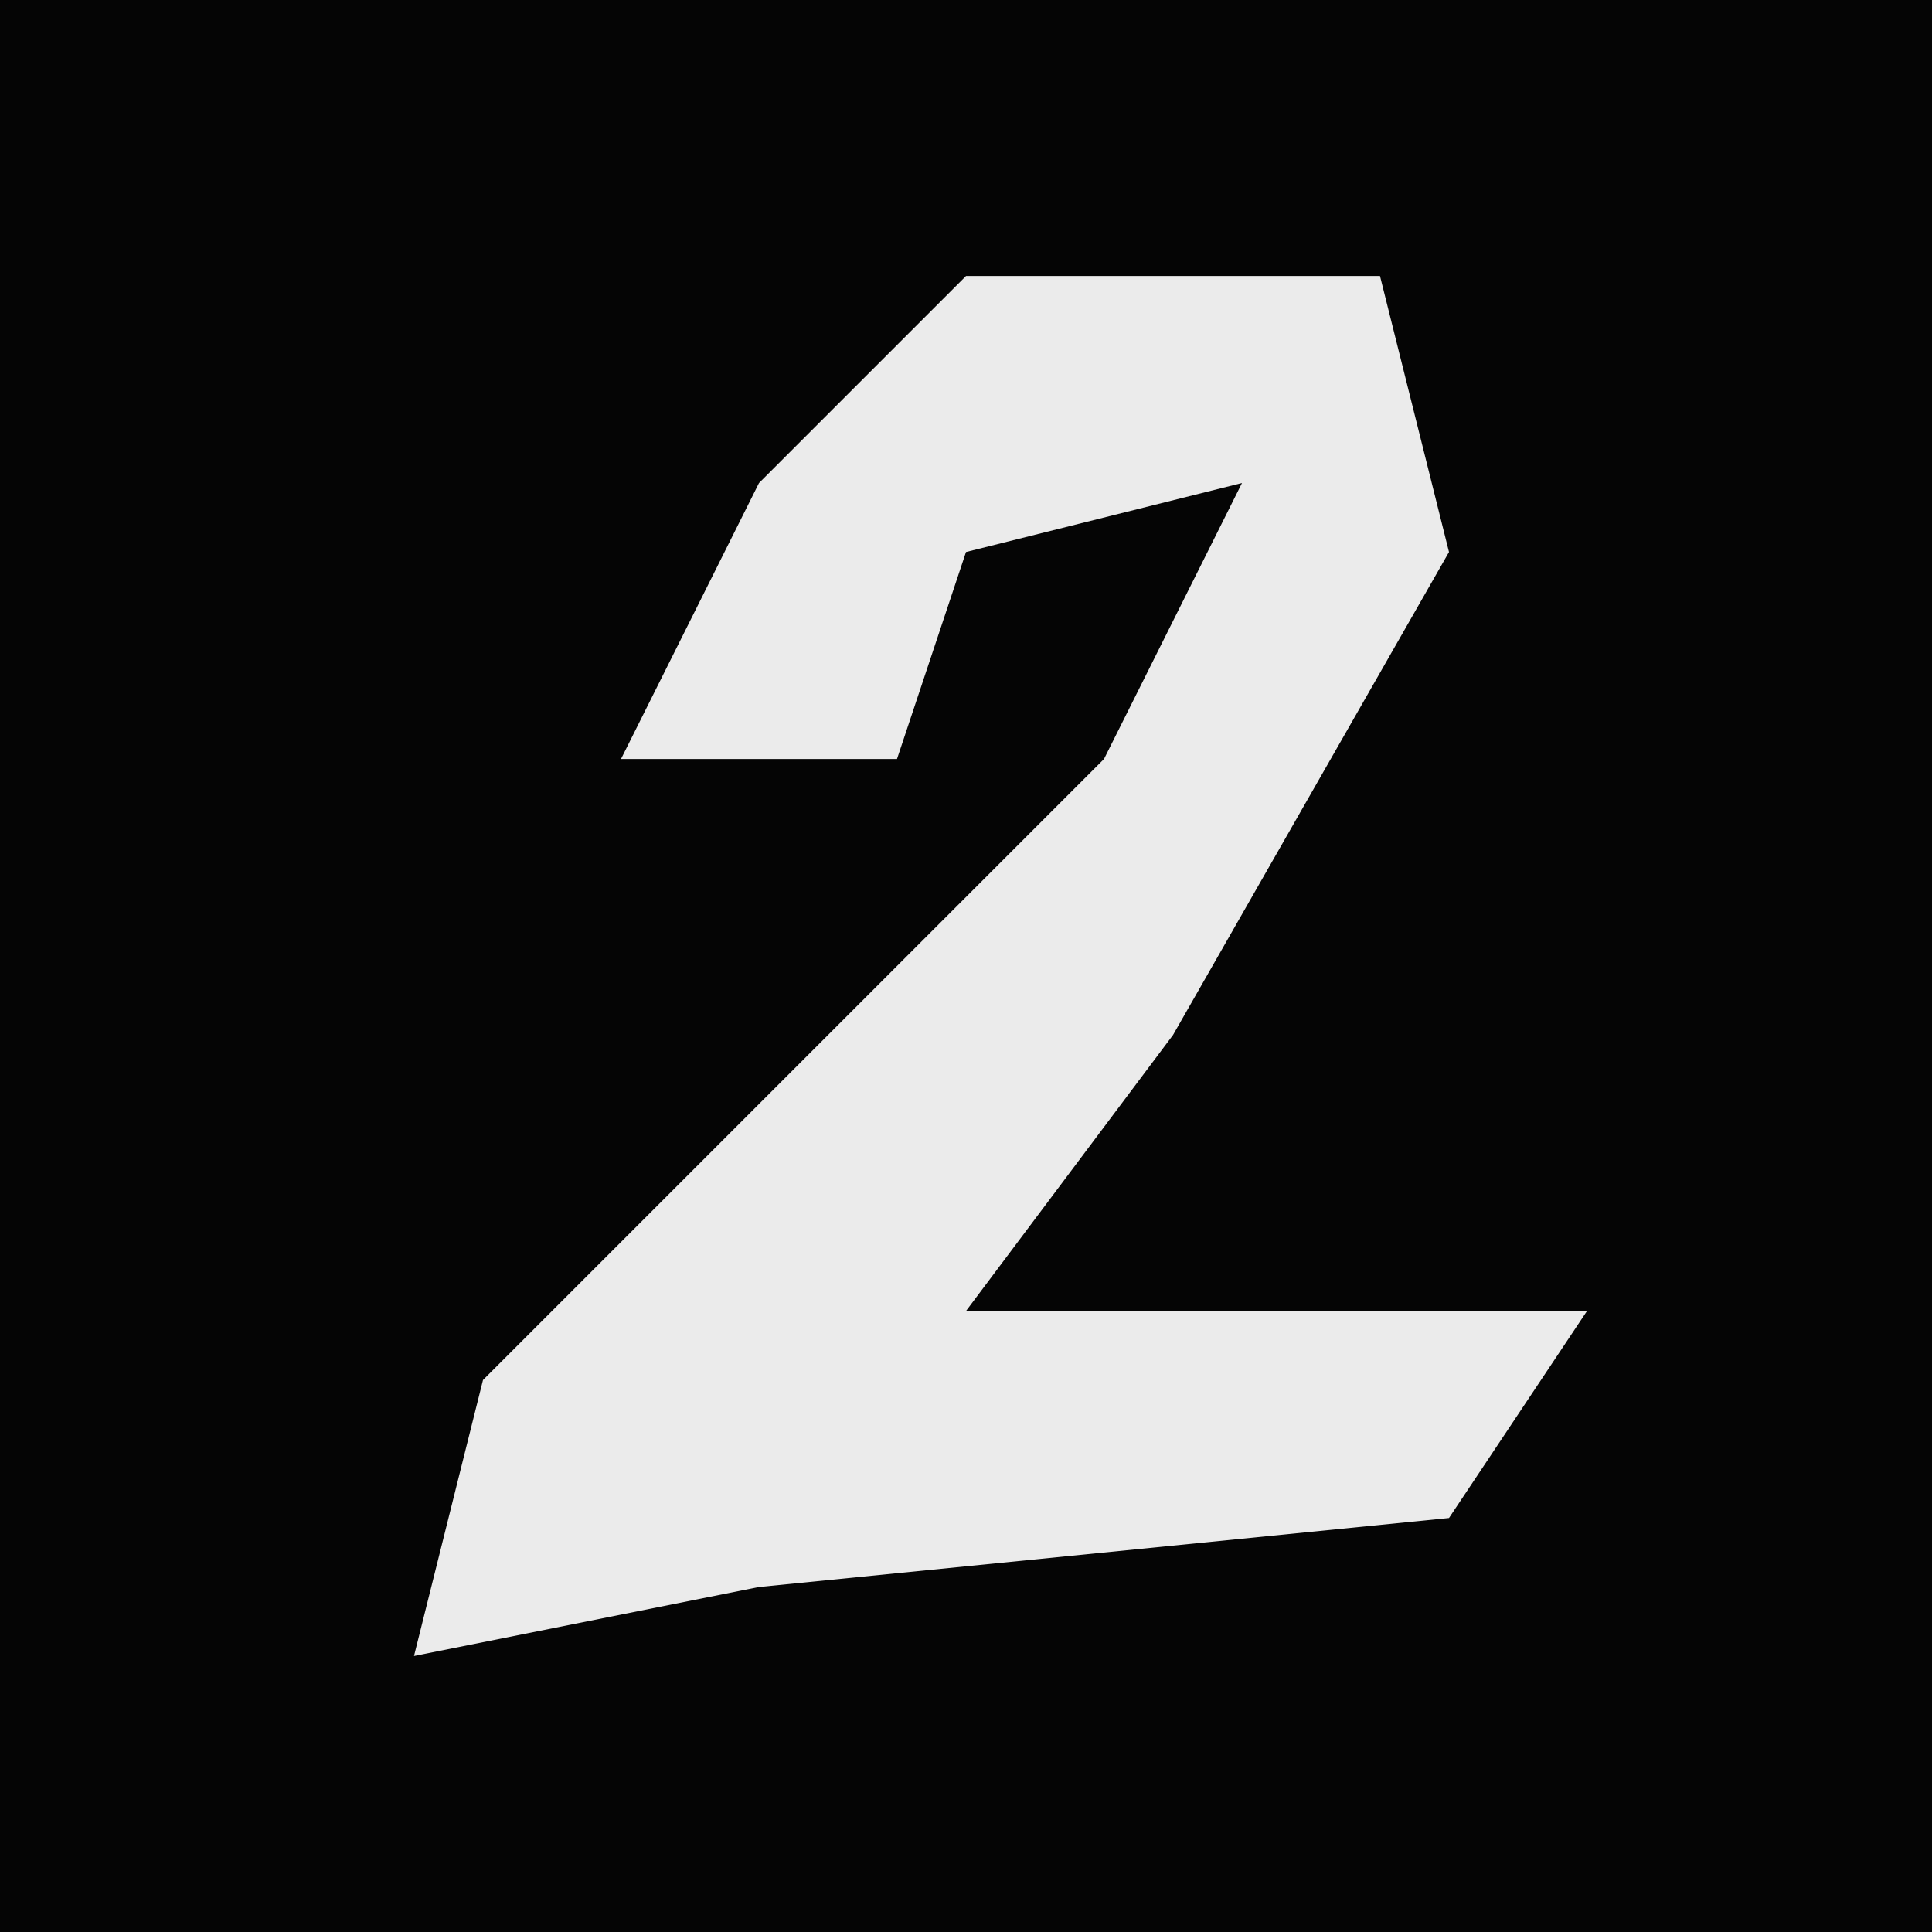 <?xml version="1.0" encoding="UTF-8"?>
<svg version="1.1" xmlns="http://www.w3.org/2000/svg" width="28" height="28">
<path d="M0,0 L28,0 L28,28 L0,28 Z " fill="#050505" transform="translate(0,0)"/>
<path d="M0,0 L6,0 L7,4 L3,11 L0,15 L9,15 L7,18 L-3,19 L-8,20 L-7,16 L2,7 L4,3 L0,4 L-1,7 L-5,7 L-3,3 Z " fill="#EBEBEB" transform="translate(14,4)"/>
</svg>
